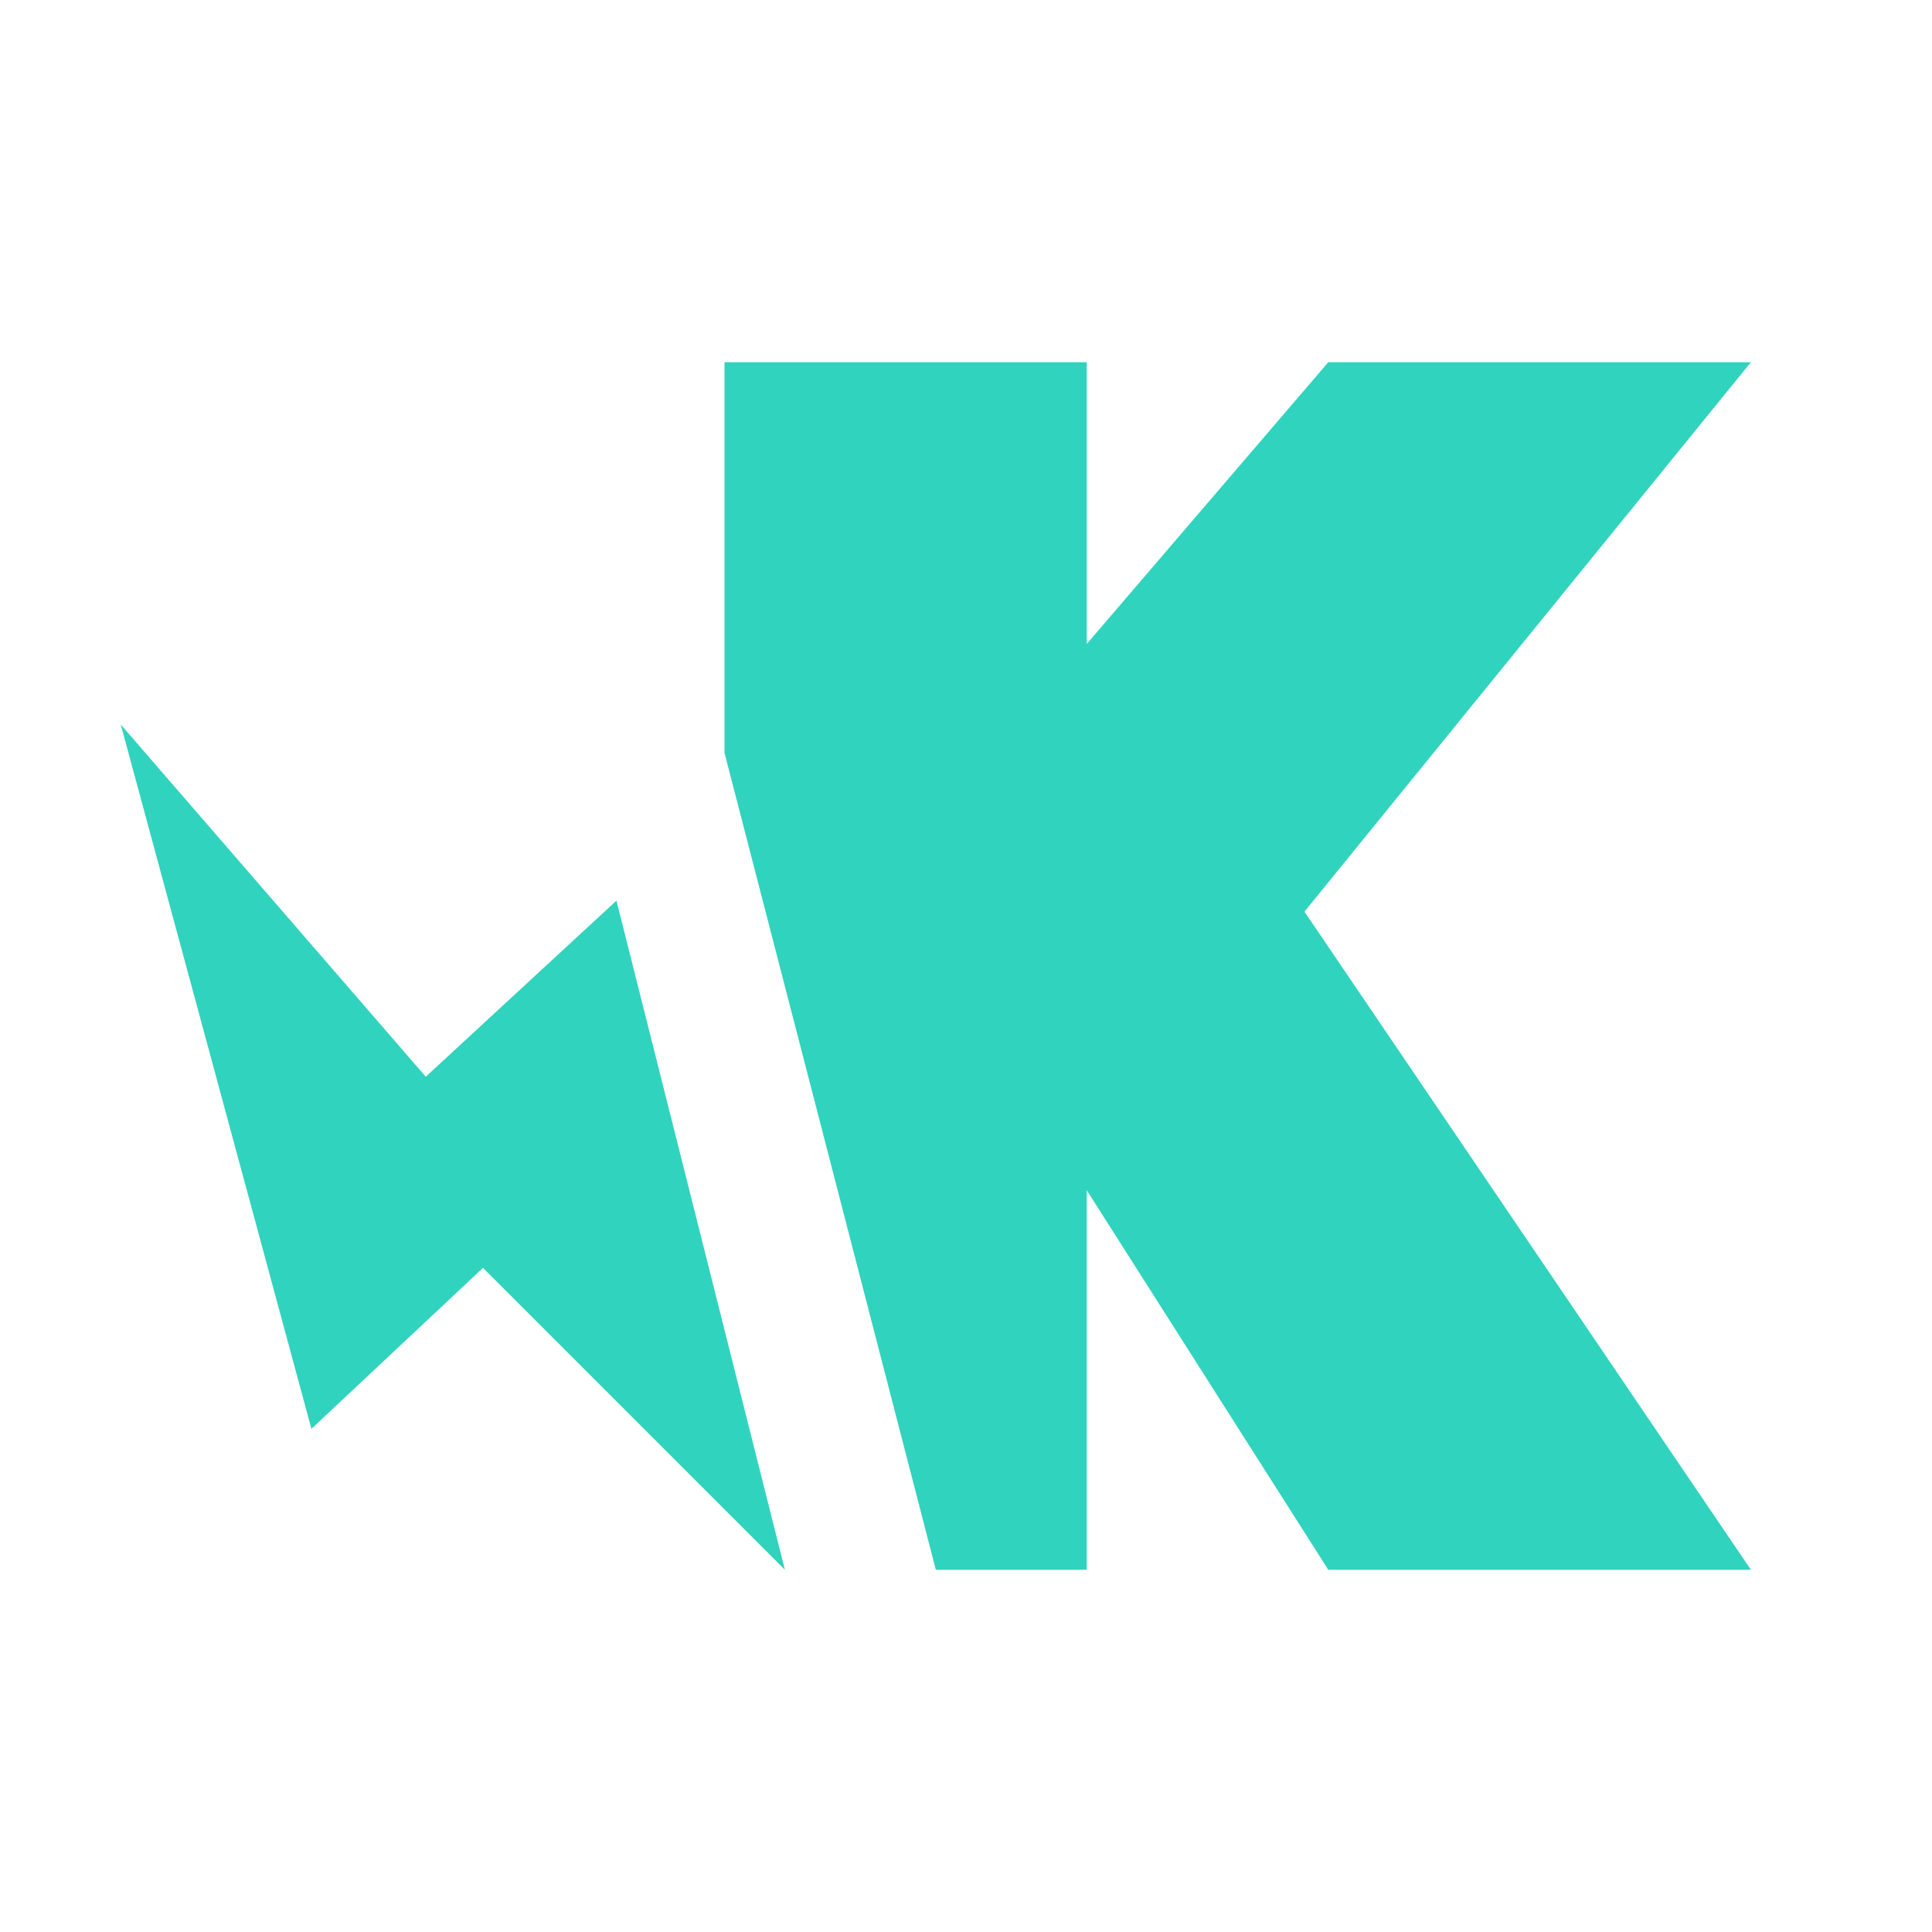 <svg xmlns="http://www.w3.org/2000/svg" width="16" height="16" fill="none"><path fill="#30D3BE" fill-rule="evenodd" d="M6 3h3v2.333L11 3h3.5l-3.697 4.55L14.5 13H11L9 9.857V13H7.75L6 6.235V3Zm-.895 4.458L6.5 13 4 10.5l-1.421 1.333L1 6l2.526 2.917 1.58-1.459Z" clip-rule="evenodd"/></svg>
